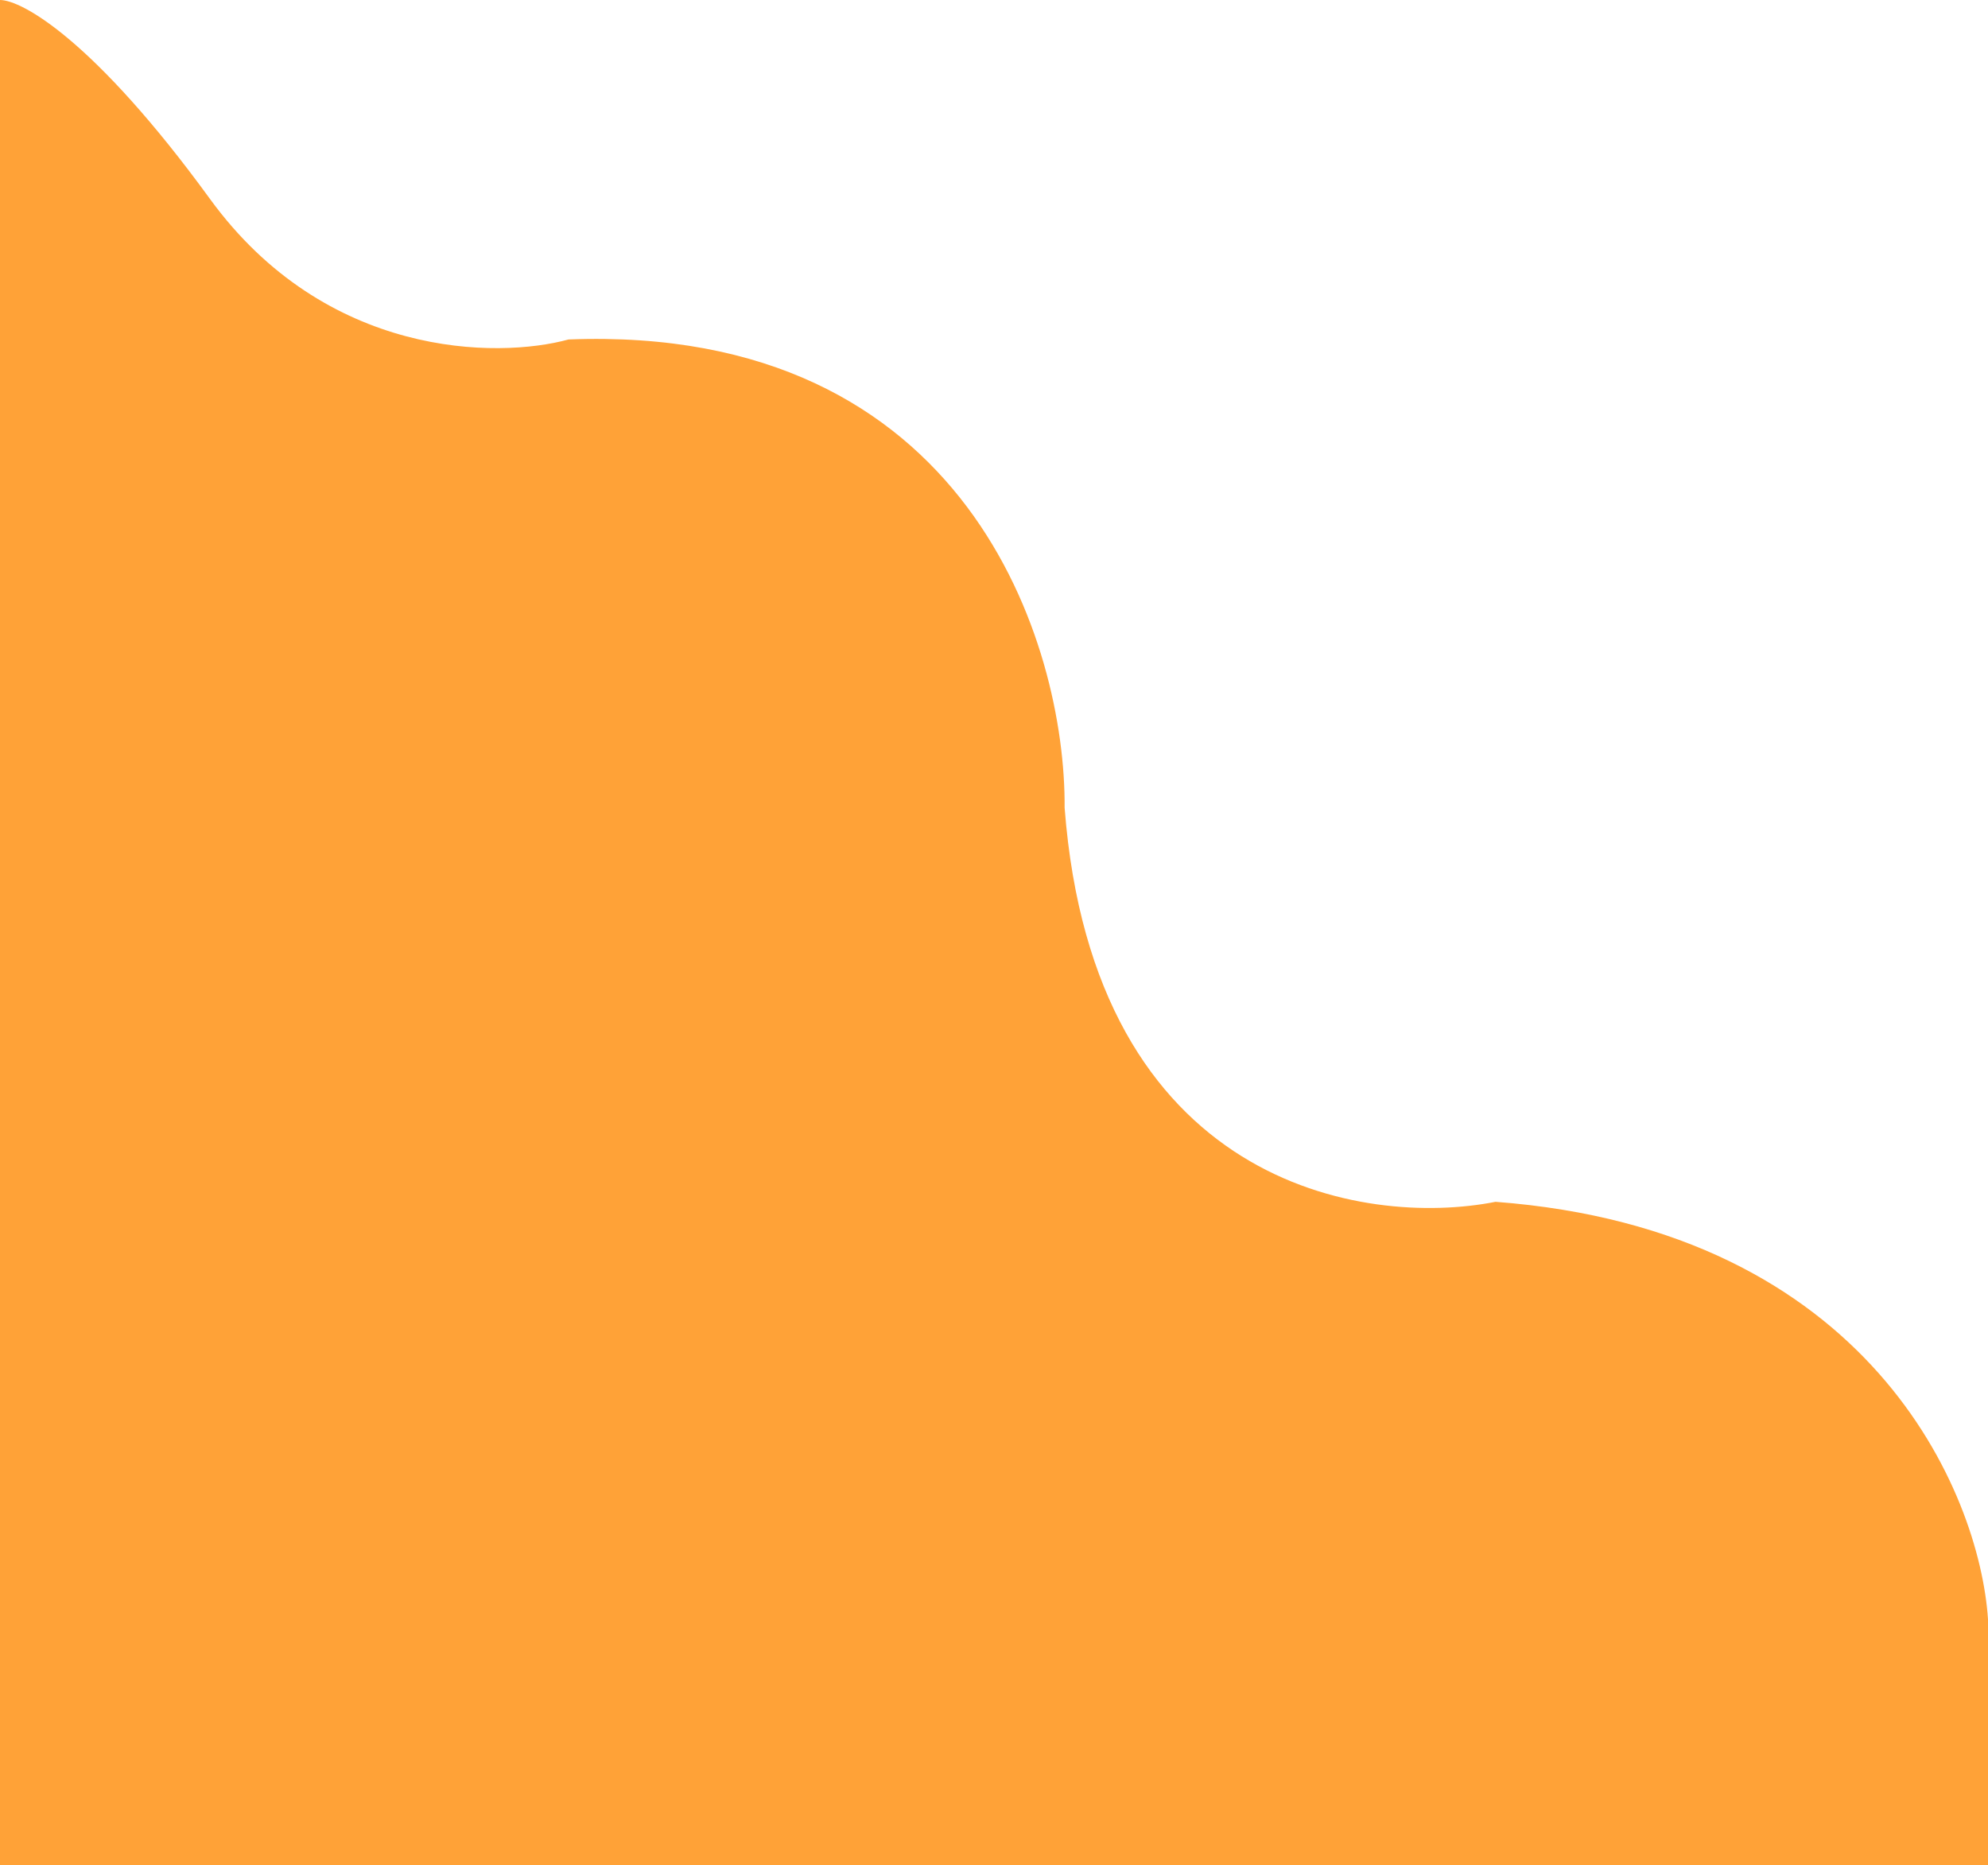 <svg width="323" height="303" viewBox="0 0 323 303" fill="none" xmlns="http://www.w3.org/2000/svg">
<path d="M0 303V0C3.53 0 15.297 6.466 34.124 32.328C52.951 58.191 80.799 58.318 92.37 55.148C157.323 52.613 173.169 104.803 172.973 131.215C177.679 192.576 221.609 199.464 242.985 195.238C303.702 199.803 321.627 242.358 323 263.065V303H0Z" fill="#FFA237"/>
</svg>
